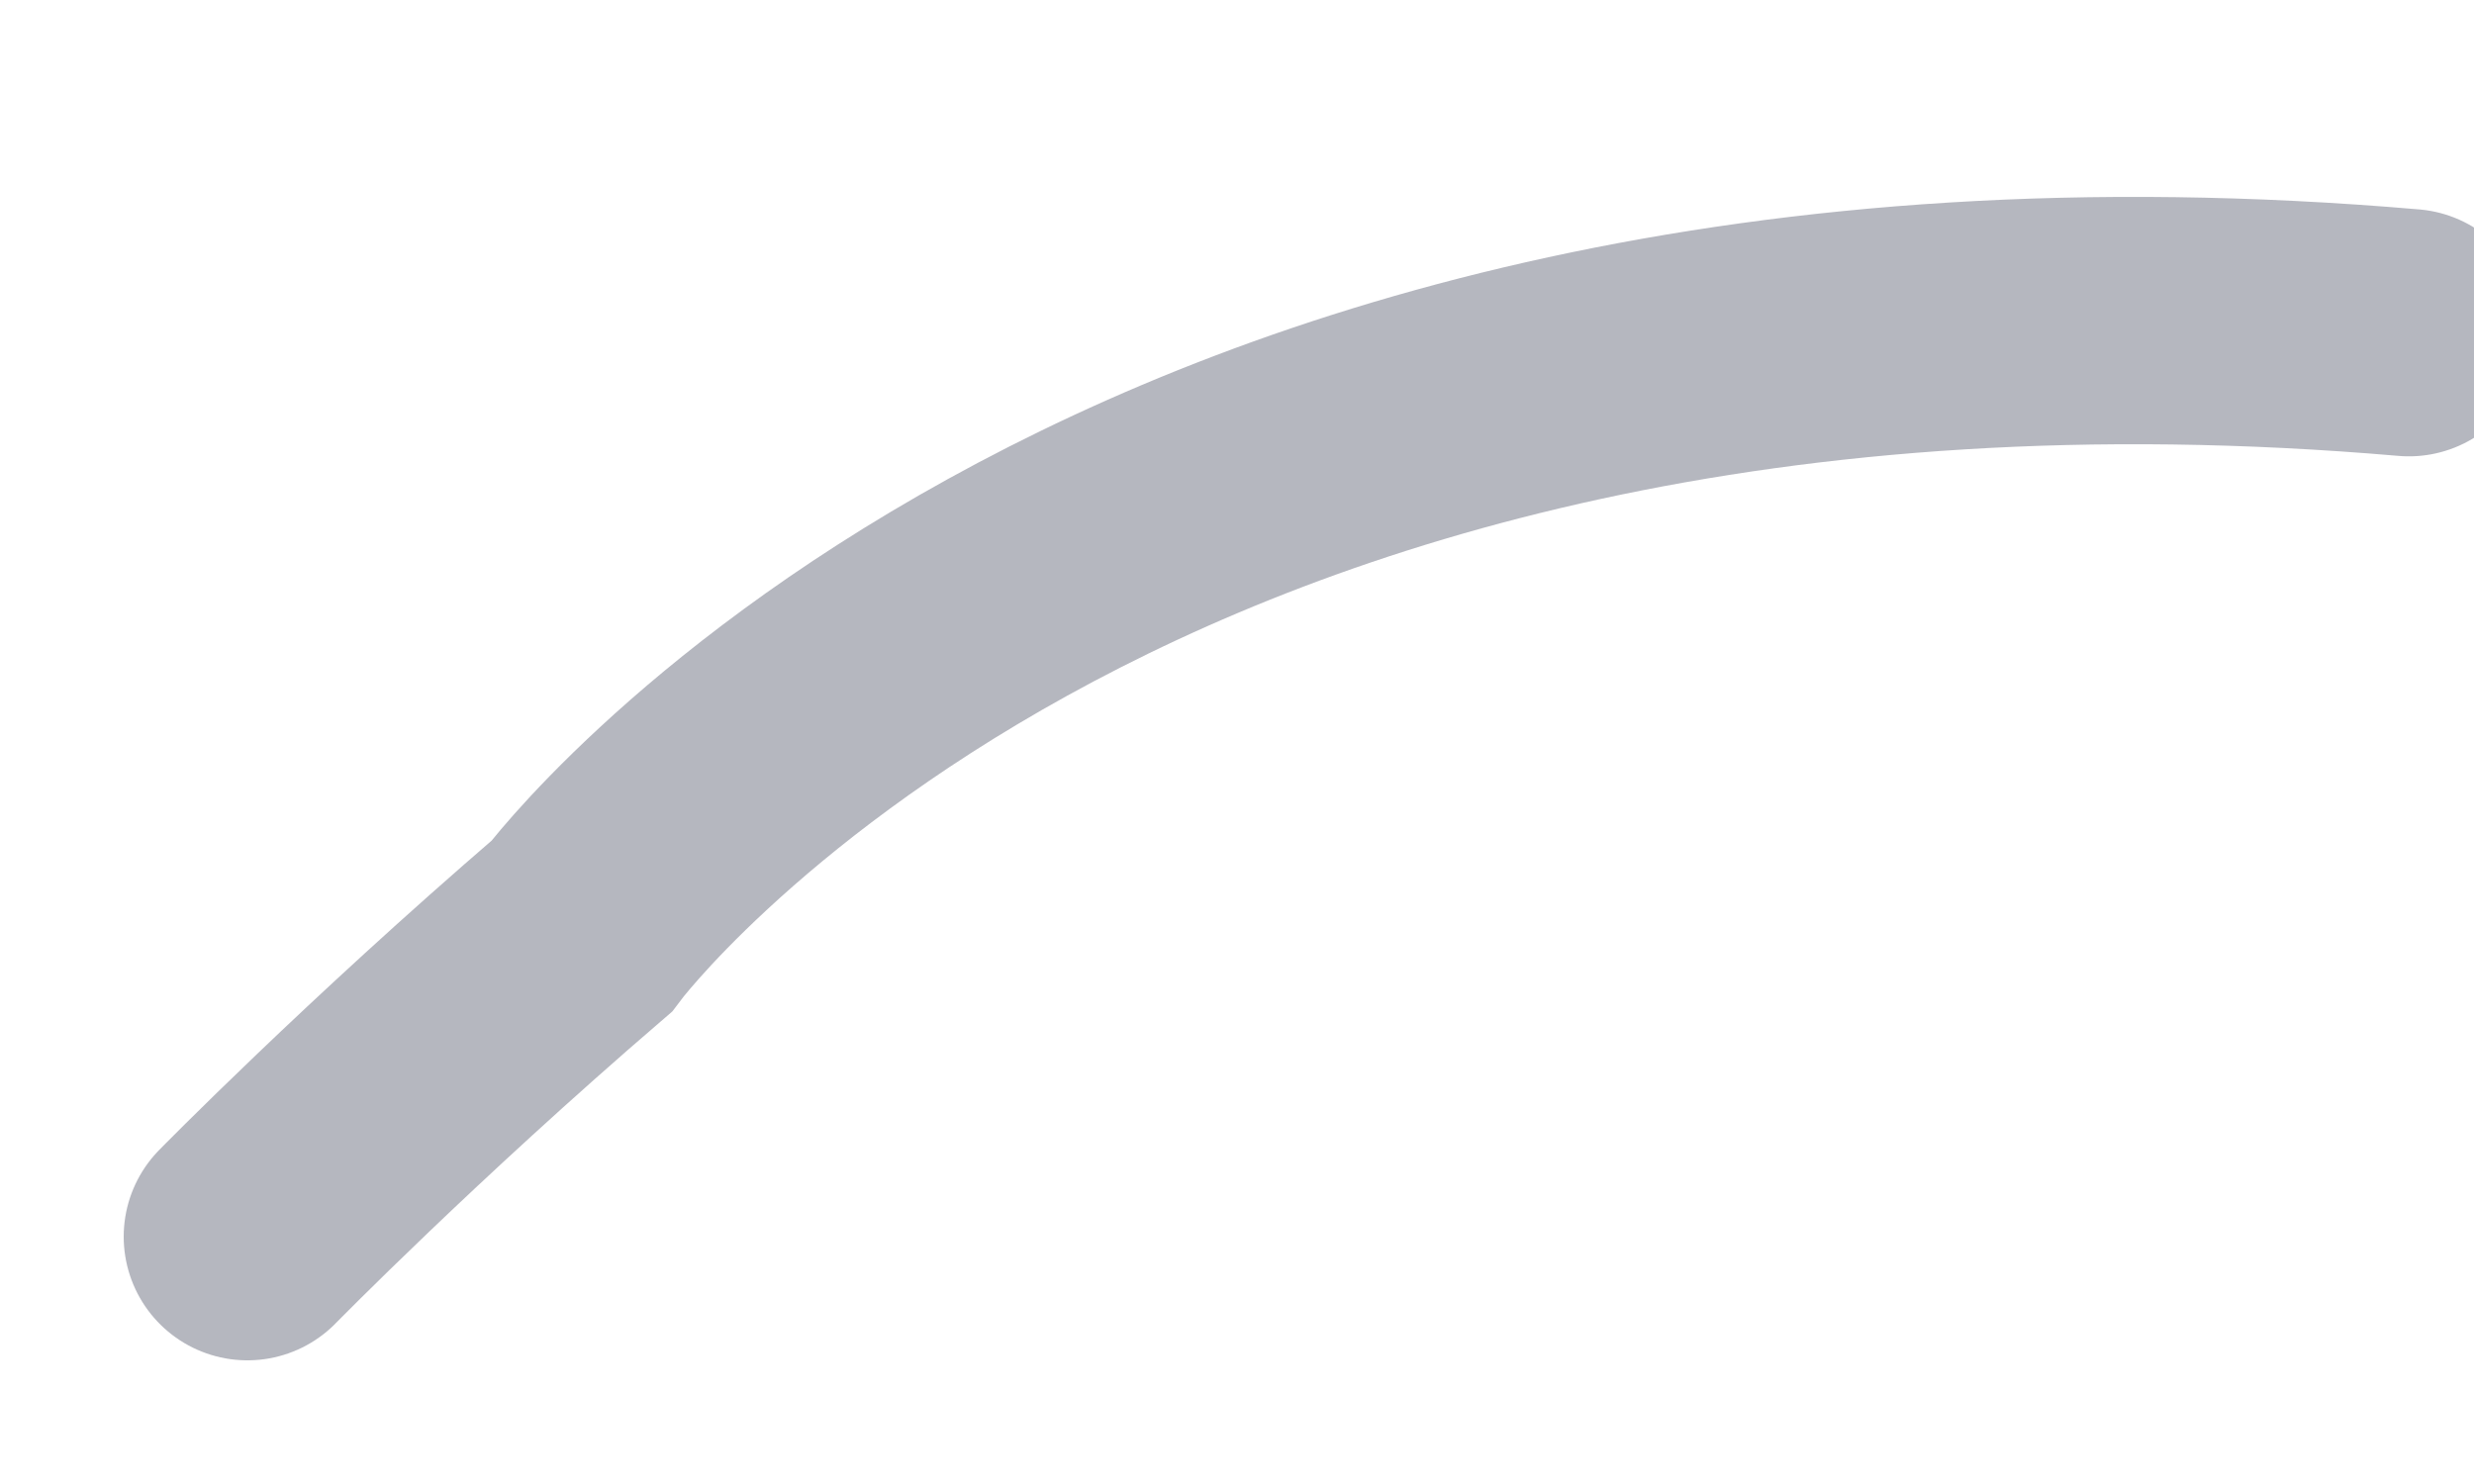 <?xml version="1.0" encoding="UTF-8" standalone="no"?>
<svg width="10px" height="6px" viewBox="0 0 10 6" version="1.1" xmlns="http://www.w3.org/2000/svg" xmlns:xlink="http://www.w3.org/1999/xlink">
    <!-- Generator: Sketch 3.8.3 (29802) - http://www.bohemiancoding.com/sketch -->
    <title>Icon / Logarithmic</title>
    <desc>Created with Sketch.</desc>
    <defs></defs>
    <g id="Page-1" stroke="none" stroke-width="1" fill="none" fill-rule="evenodd" stroke-linecap="round" opacity="0.7">
        <g id="07-Contextual-Menu" transform="translate(-777, -452)" stroke="#9698A4">
            <g id="More-button-open" transform="translate(761, 359)">
                <path d="M17,98 C17,98 17.579,97.409 18.35,96.746 C18.35,96.746 20.479,93.891 25.737,94.345" id="Icon-/-Logarithmic"></path>
            </g>
        </g>
    </g>
</svg>